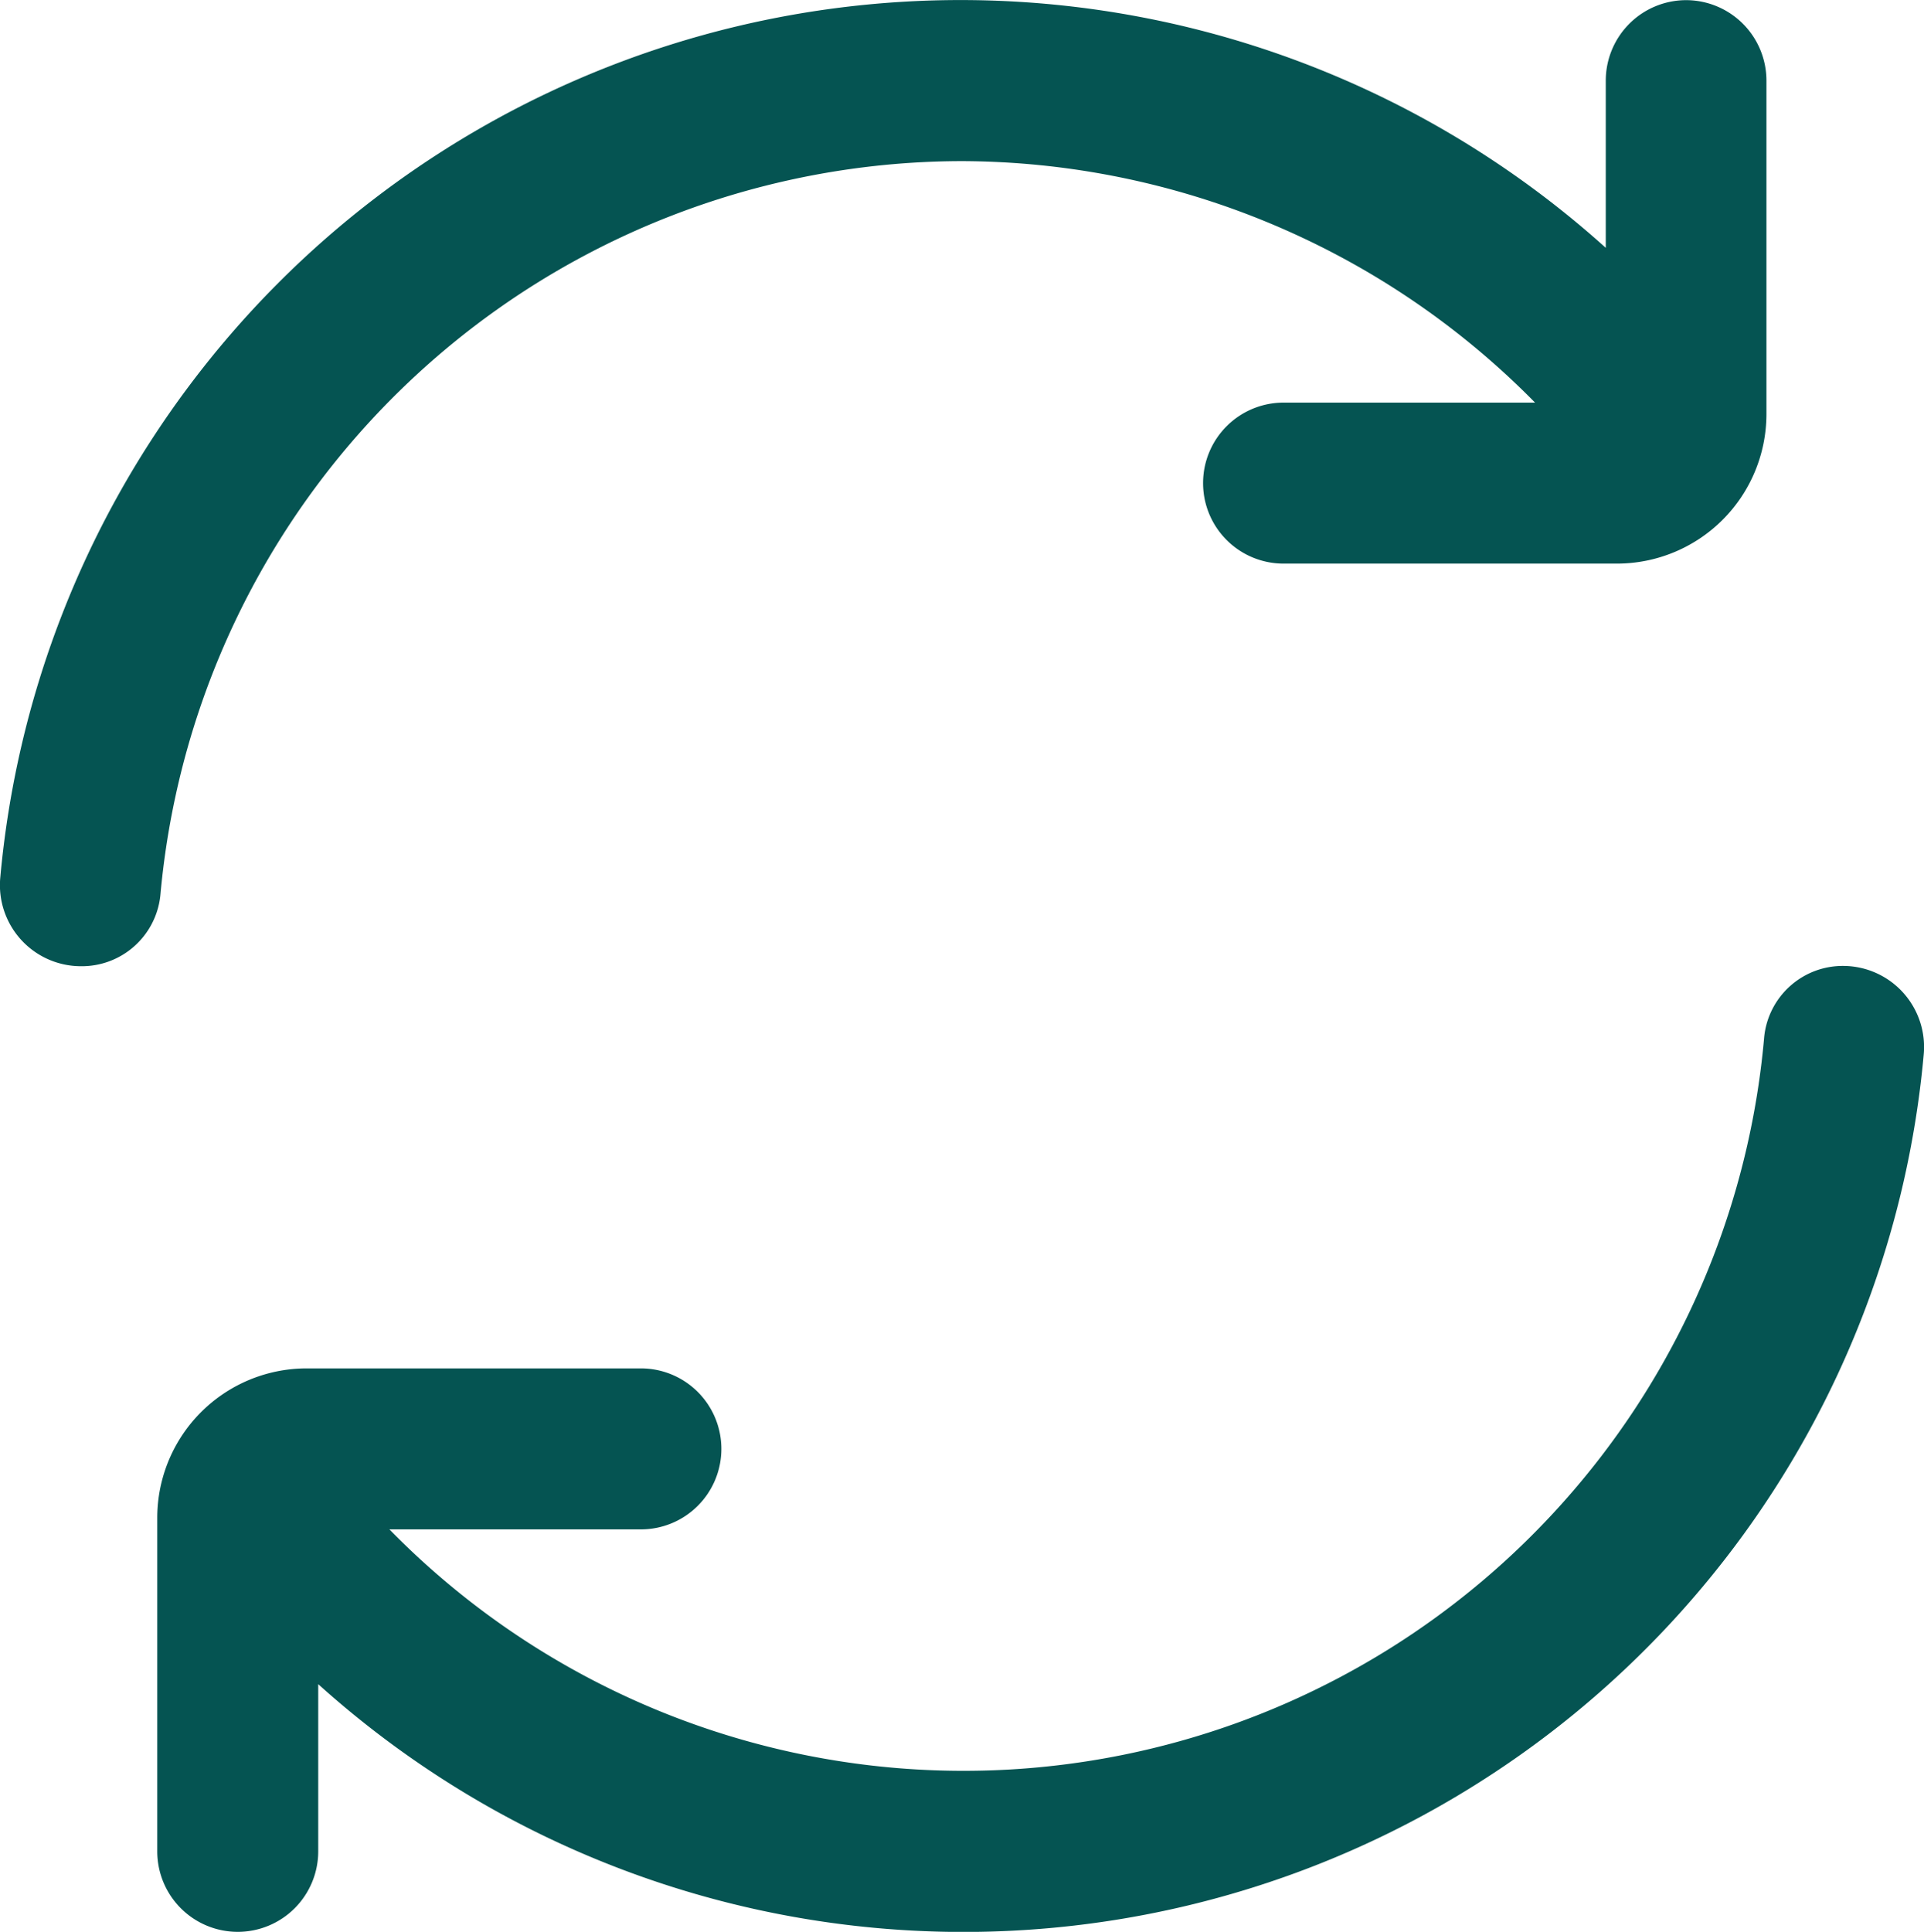 <svg xmlns="http://www.w3.org/2000/svg" width="13.005" height="13.056" viewBox="0 0 13.005 13.056">
    <path data-name="Path 36978" d="M6.548 1.088a5.457 5.457 0 0 1 3.874 1.632h-1.7a.544.544 0 0 0-.544.544.544.544 0 0 0 .544.544h2.254a1.011 1.011 0 0 0 1.01-1.01V.544A.544.544 0 0 0 11.444 0a.544.544 0 0 0-.544.544v1.13A6.517 6.517 0 0 0 .048 5.929a.548.548 0 0 0 .544.6.534.534 0 0 0 .538-.479 5.447 5.447 0 0 1 5.418-4.962z" transform="translate(-.046 .001)" style="fill:#055452"/>
    <path data-name="Path 36979" d="M13.4 12a.534.534 0 0 0-.538.478 5.432 5.432 0 0 1-9.293 3.33h1.7a.544.544 0 0 0 .544-.544.544.544 0 0 0-.544-.544H3.01A1.01 1.01 0 0 0 2 15.73v2.254a.544.544 0 0 0 .544.544.544.544 0 0 0 .544-.544v-1.13A6.517 6.517 0 0 0 13.94 12.6a.548.548 0 0 0-.54-.6z" transform="translate(-.937 -5.472)" style="fill:#055452"/>
</svg>

